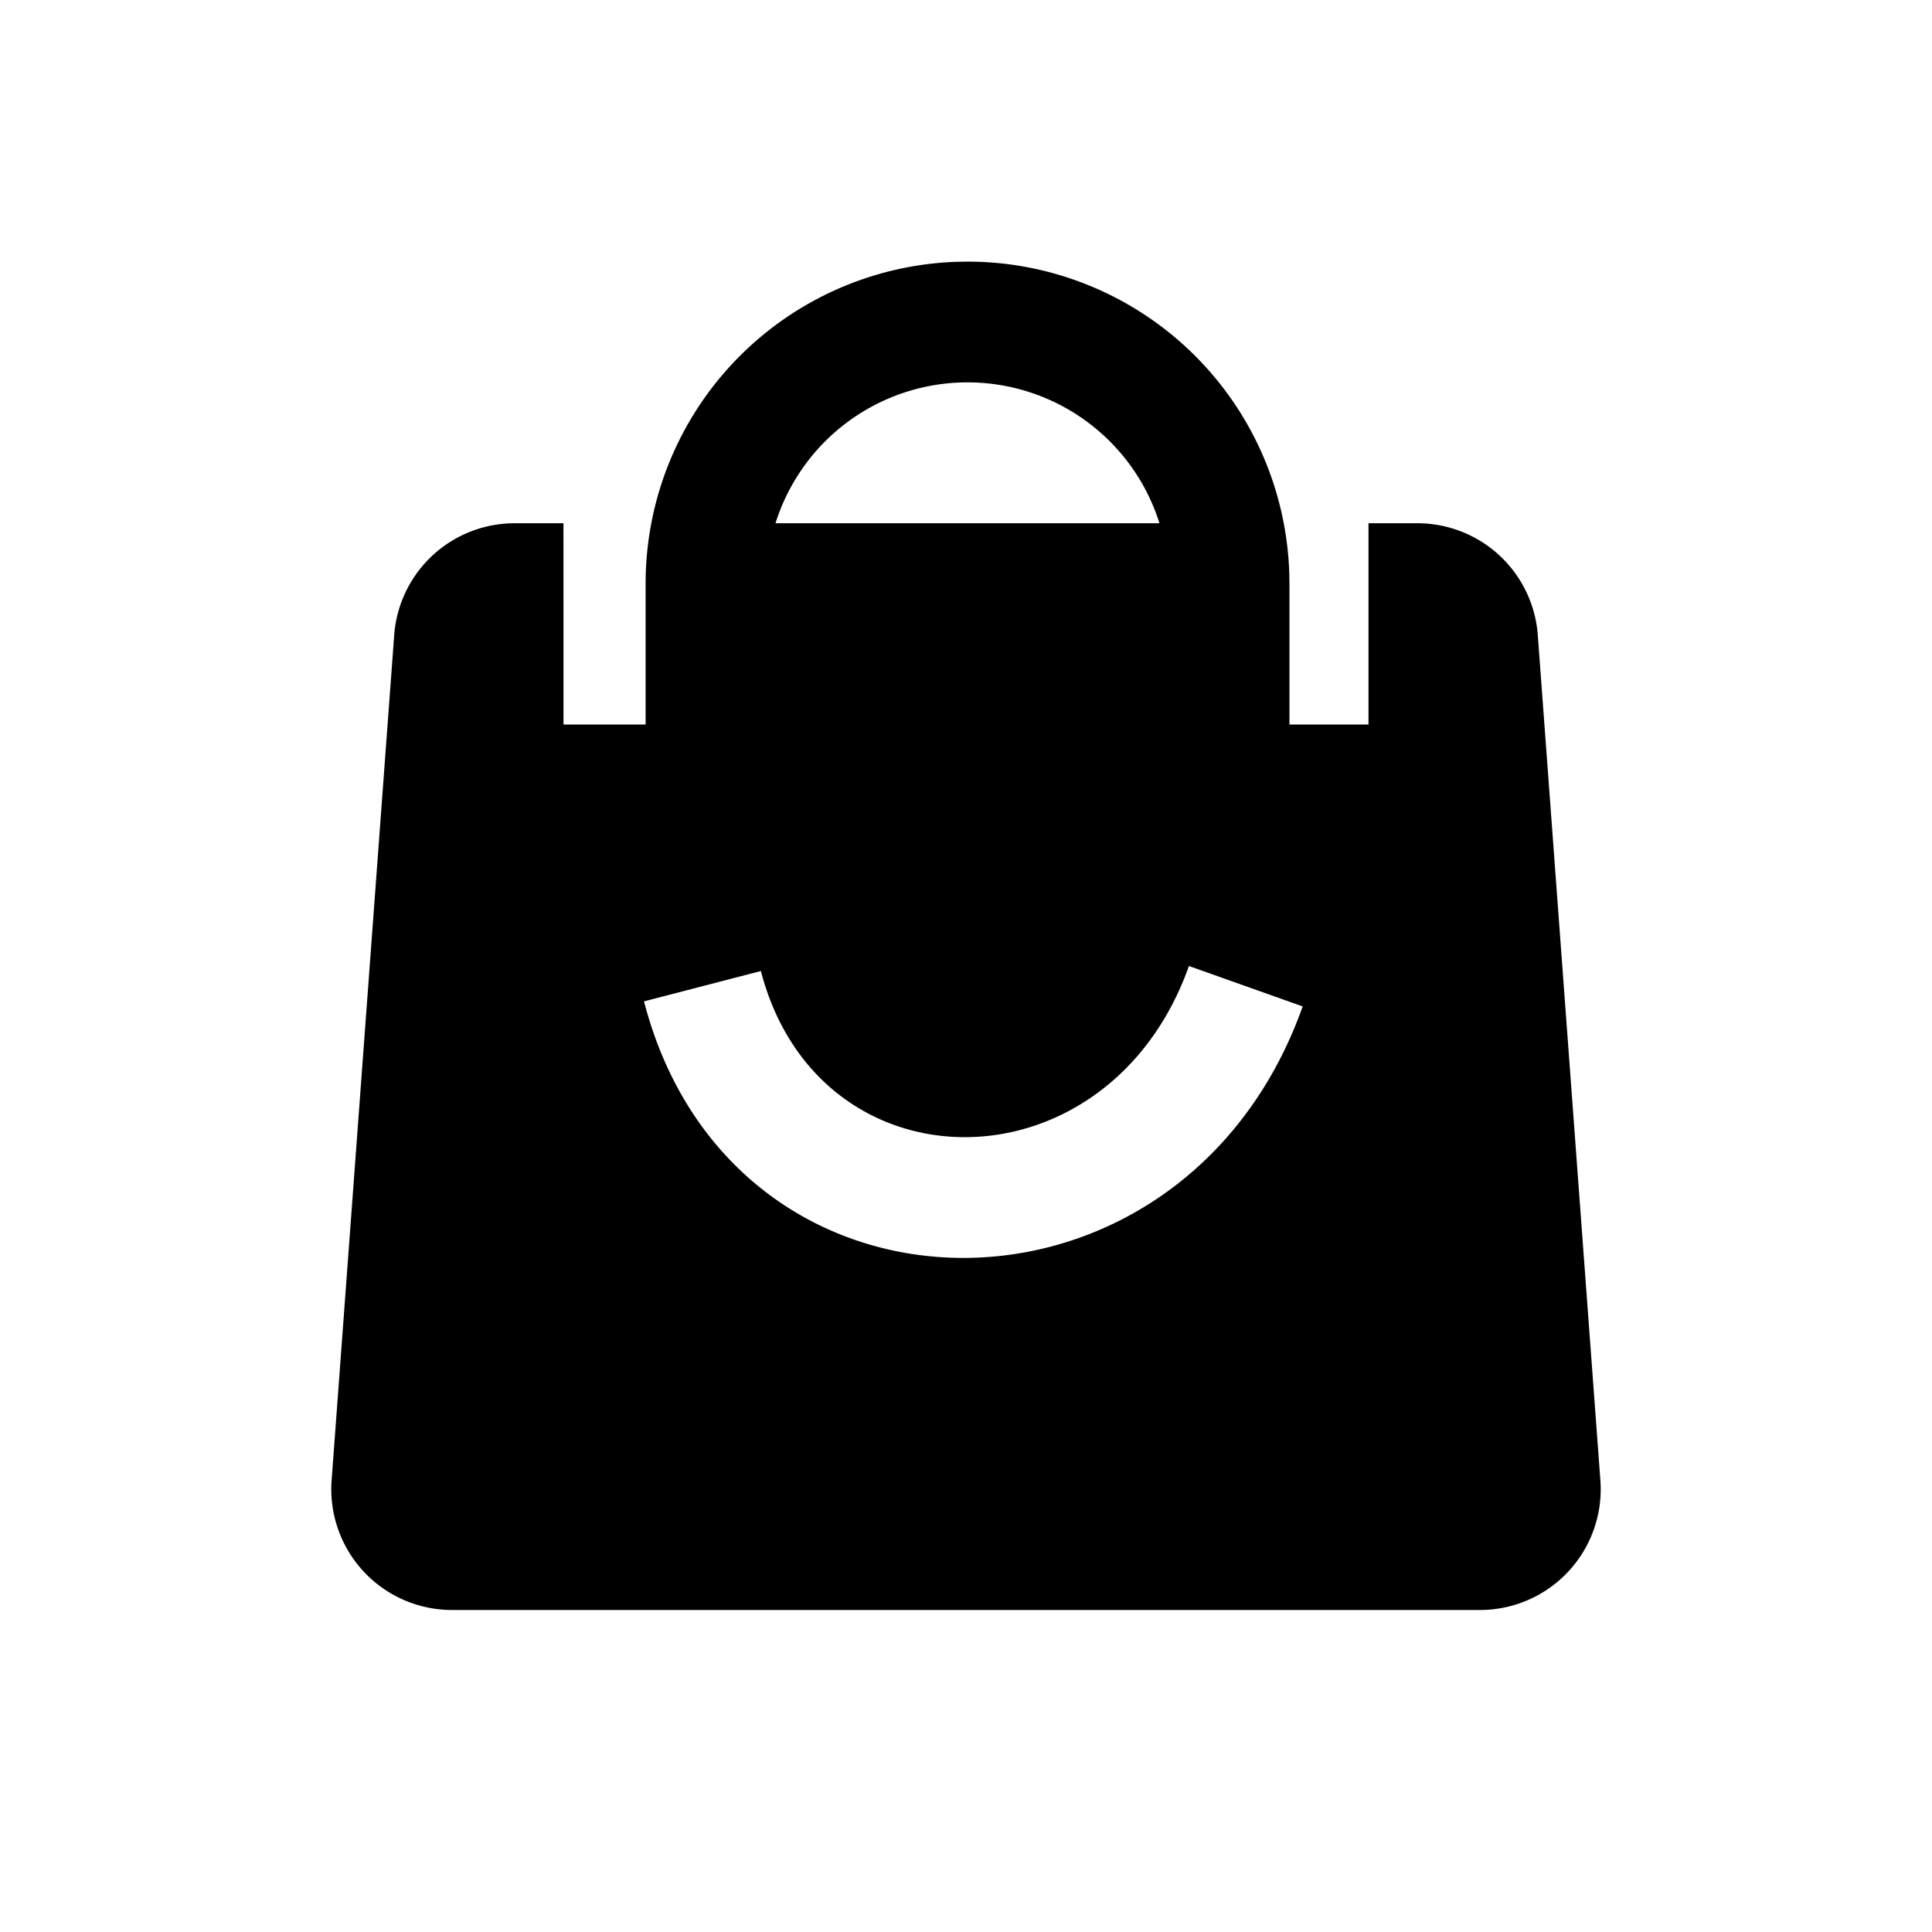 <svg width="128" height="128" viewBox="0 0 1024 1024" xmlns="http://www.w3.org/2000/svg"><path d="M507.499 138.752l5.312-0.085a170.624 170.624 0 0 1 170.539 165.312l0.085 5.312V384H725.333v-106.667h25.899a64 64 0 0 1 63.829 59.264l33.173 448A64 64 0 0 1 784.427 853.333H239.573a64 64 0 0 1-63.808-68.736l33.173-448A64 64 0 0 1 272.768 277.333h25.877L298.667 384h43.52v-74.709a170.624 170.624 0 0 1 165.312-170.539l5.312-0.085zM630.165 512c-42.816 120.512-196.267 120.512-226.88 2.667L341.333 530.752c46.976 180.843 285.824 180.843 349.12 2.667L630.144 512zM512.789 202.667a106.667 106.667 0 0 0-101.76 74.667h203.52a106.667 106.667 0 0 0-101.76-74.667z"></path></svg>